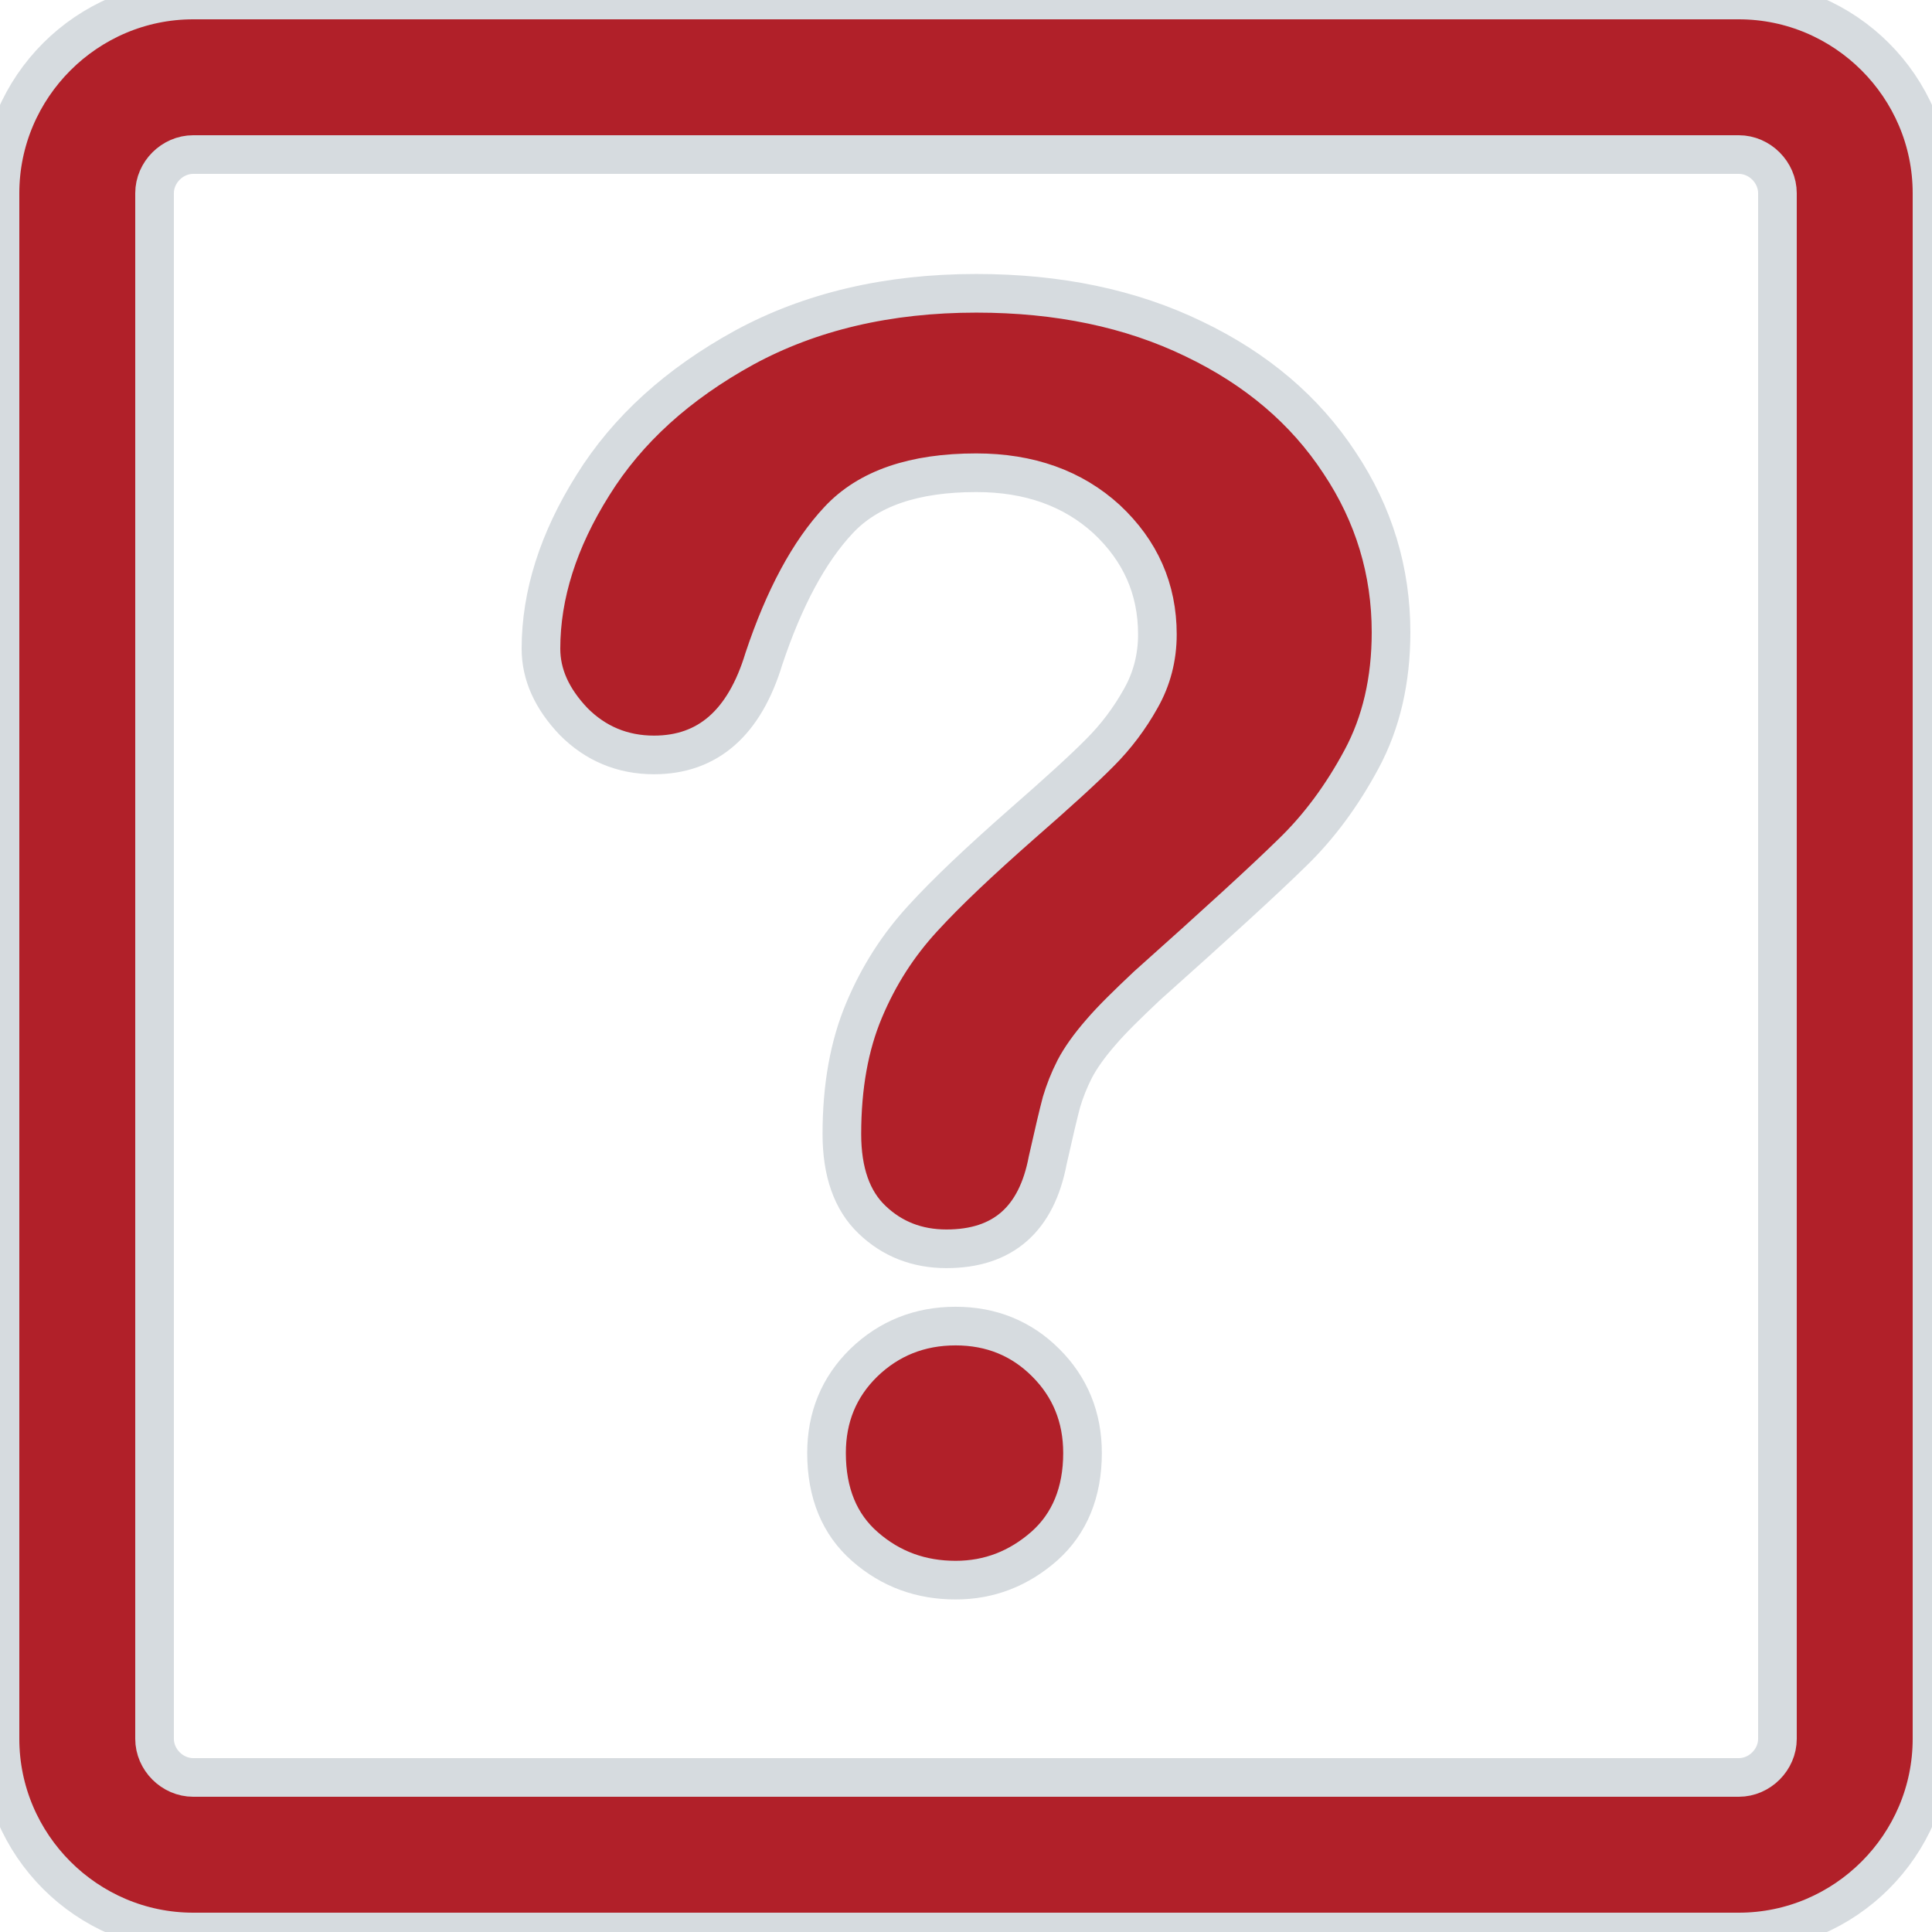 <svg width="16" height="16" viewBox="0 0 16 16" fill="none" xmlns="http://www.w3.org/2000/svg">
<g clip-path="url(#clip0)">
<path d="M14.4 0H1.6C0.72 0 0 0.72 0 1.6V14.4C0 15.28 0.72 16 1.6 16H14.4C15.28 16 16 15.28 16 14.4V1.6C16 0.72 15.28 0 14.4 0ZM14.72 14.4C14.72 14.573 14.573 14.72 14.4 14.72H1.6C1.427 14.72 1.28 14.573 1.28 14.4V1.6C1.28 1.427 1.427 1.28 1.6 1.28H14.4C14.573 1.28 14.72 1.427 14.72 1.6V14.4Z" fill="#B12029" stroke="#D6DBDF" stroke-width="0.32"/>
<path d="M7.914 10.982C7.615 10.982 7.361 11.085 7.154 11.285C6.948 11.486 6.845 11.737 6.845 12.033C6.845 12.364 6.952 12.625 7.165 12.81C7.378 12.996 7.628 13.086 7.914 13.086C8.192 13.086 8.436 12.991 8.649 12.804C8.858 12.618 8.965 12.358 8.965 12.033C8.965 11.737 8.862 11.486 8.66 11.285C8.46 11.085 8.21 10.982 7.914 10.982Z" fill="#B12029" stroke="#D6DBDF" stroke-width="0.32"/>
<path d="M9.887 2.807C9.365 2.554 8.764 2.429 8.085 2.429C7.351 2.429 6.711 2.581 6.164 2.878C5.614 3.18 5.196 3.558 4.91 4.018C4.624 4.473 4.48 4.926 4.48 5.372C4.48 5.586 4.57 5.786 4.751 5.976C4.931 6.157 5.154 6.252 5.416 6.252C5.862 6.252 6.165 5.986 6.326 5.456C6.494 4.952 6.701 4.567 6.945 4.307C7.189 4.045 7.568 3.915 8.085 3.915C8.526 3.915 8.886 4.045 9.165 4.3C9.444 4.561 9.585 4.877 9.585 5.254C9.585 5.447 9.538 5.625 9.447 5.785C9.355 5.95 9.242 6.1 9.11 6.232C8.976 6.368 8.757 6.567 8.457 6.829C8.114 7.131 7.842 7.387 7.642 7.606C7.44 7.826 7.278 8.075 7.155 8.369C7.034 8.657 6.972 8.996 6.972 9.392C6.972 9.704 7.055 9.943 7.223 10.102C7.389 10.261 7.595 10.342 7.838 10.342C8.307 10.342 8.585 10.096 8.677 9.608C8.728 9.38 8.766 9.22 8.791 9.126C8.818 9.036 8.853 8.946 8.901 8.852C8.948 8.762 9.021 8.659 9.117 8.549C9.211 8.439 9.34 8.314 9.499 8.164C10.076 7.649 10.475 7.284 10.699 7.064C10.922 6.849 11.114 6.589 11.276 6.287C11.438 5.986 11.52 5.635 11.52 5.236C11.52 4.732 11.379 4.26 11.093 3.832C10.809 3.399 10.407 3.056 9.887 2.807Z" fill="#B12029" stroke="#D6DBDF" stroke-width="0.32"/>
</g>
<defs>
<clipPath id="clip0">
<rect width="16" height="16" fill="white"/>
</clipPath>
</defs>
</svg>
